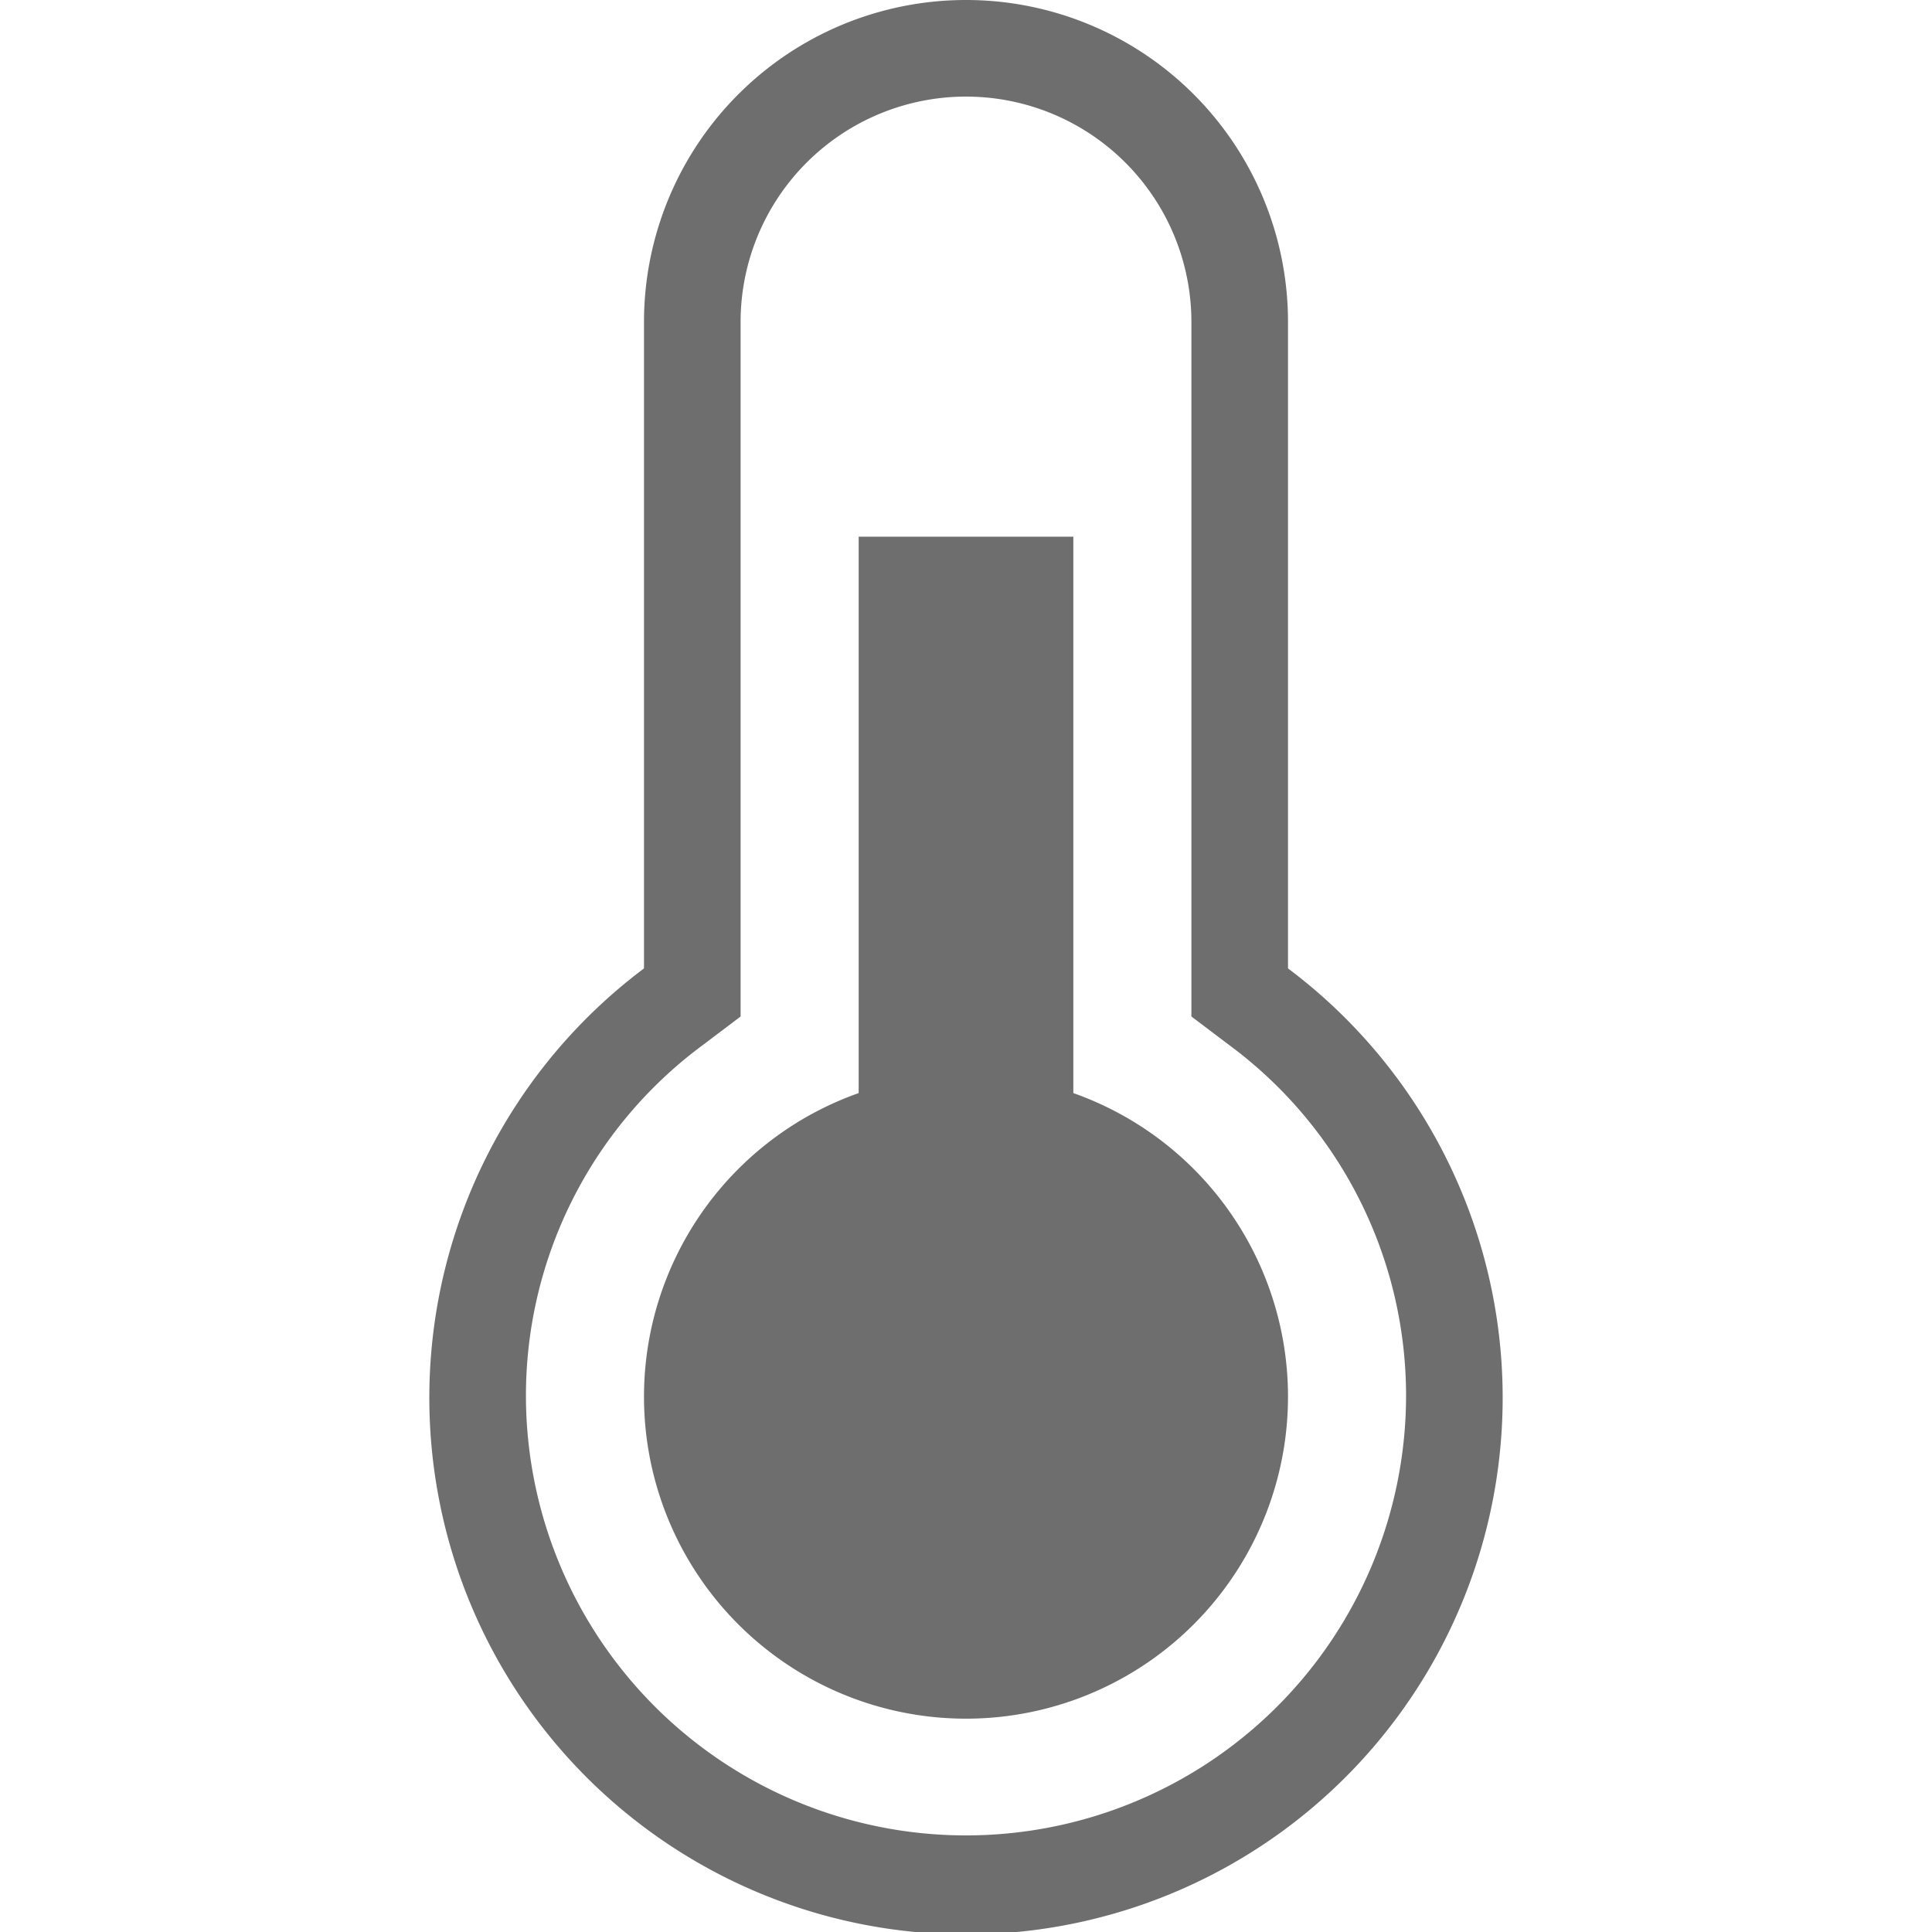 <svg xmlns="http://www.w3.org/2000/svg" data-name="S_Temperature_18_N@2x" height="36" id="S_Temperature_18_N_2x" viewBox="0 0 36 36" width="36">
  <defs>
    <style>
      .fill {
        fill: #6e6e6e;
      }

      
    </style>
  </defs>
  <path class="fill" d="M20,20.368V10H16V20.368a6,6,0,1,0,4,0Z" />
  <path class="fill" d="M18,1.8A4.2,4.2,0,0,1,22.2,6V18.941l.715.54A8.126,8.126,0,0,1,26.2,26,8.2,8.2,0,1,1,9.8,26a8.126,8.126,0,0,1,3.285-6.519l.715-.54V6A4.2,4.2,0,0,1,18,1.8ZM18,0a6,6,0,0,0-6,6V18.045a10,10,0,1,0,12,0V6A6,6,0,0,0,18,0Z" />
  </svg>